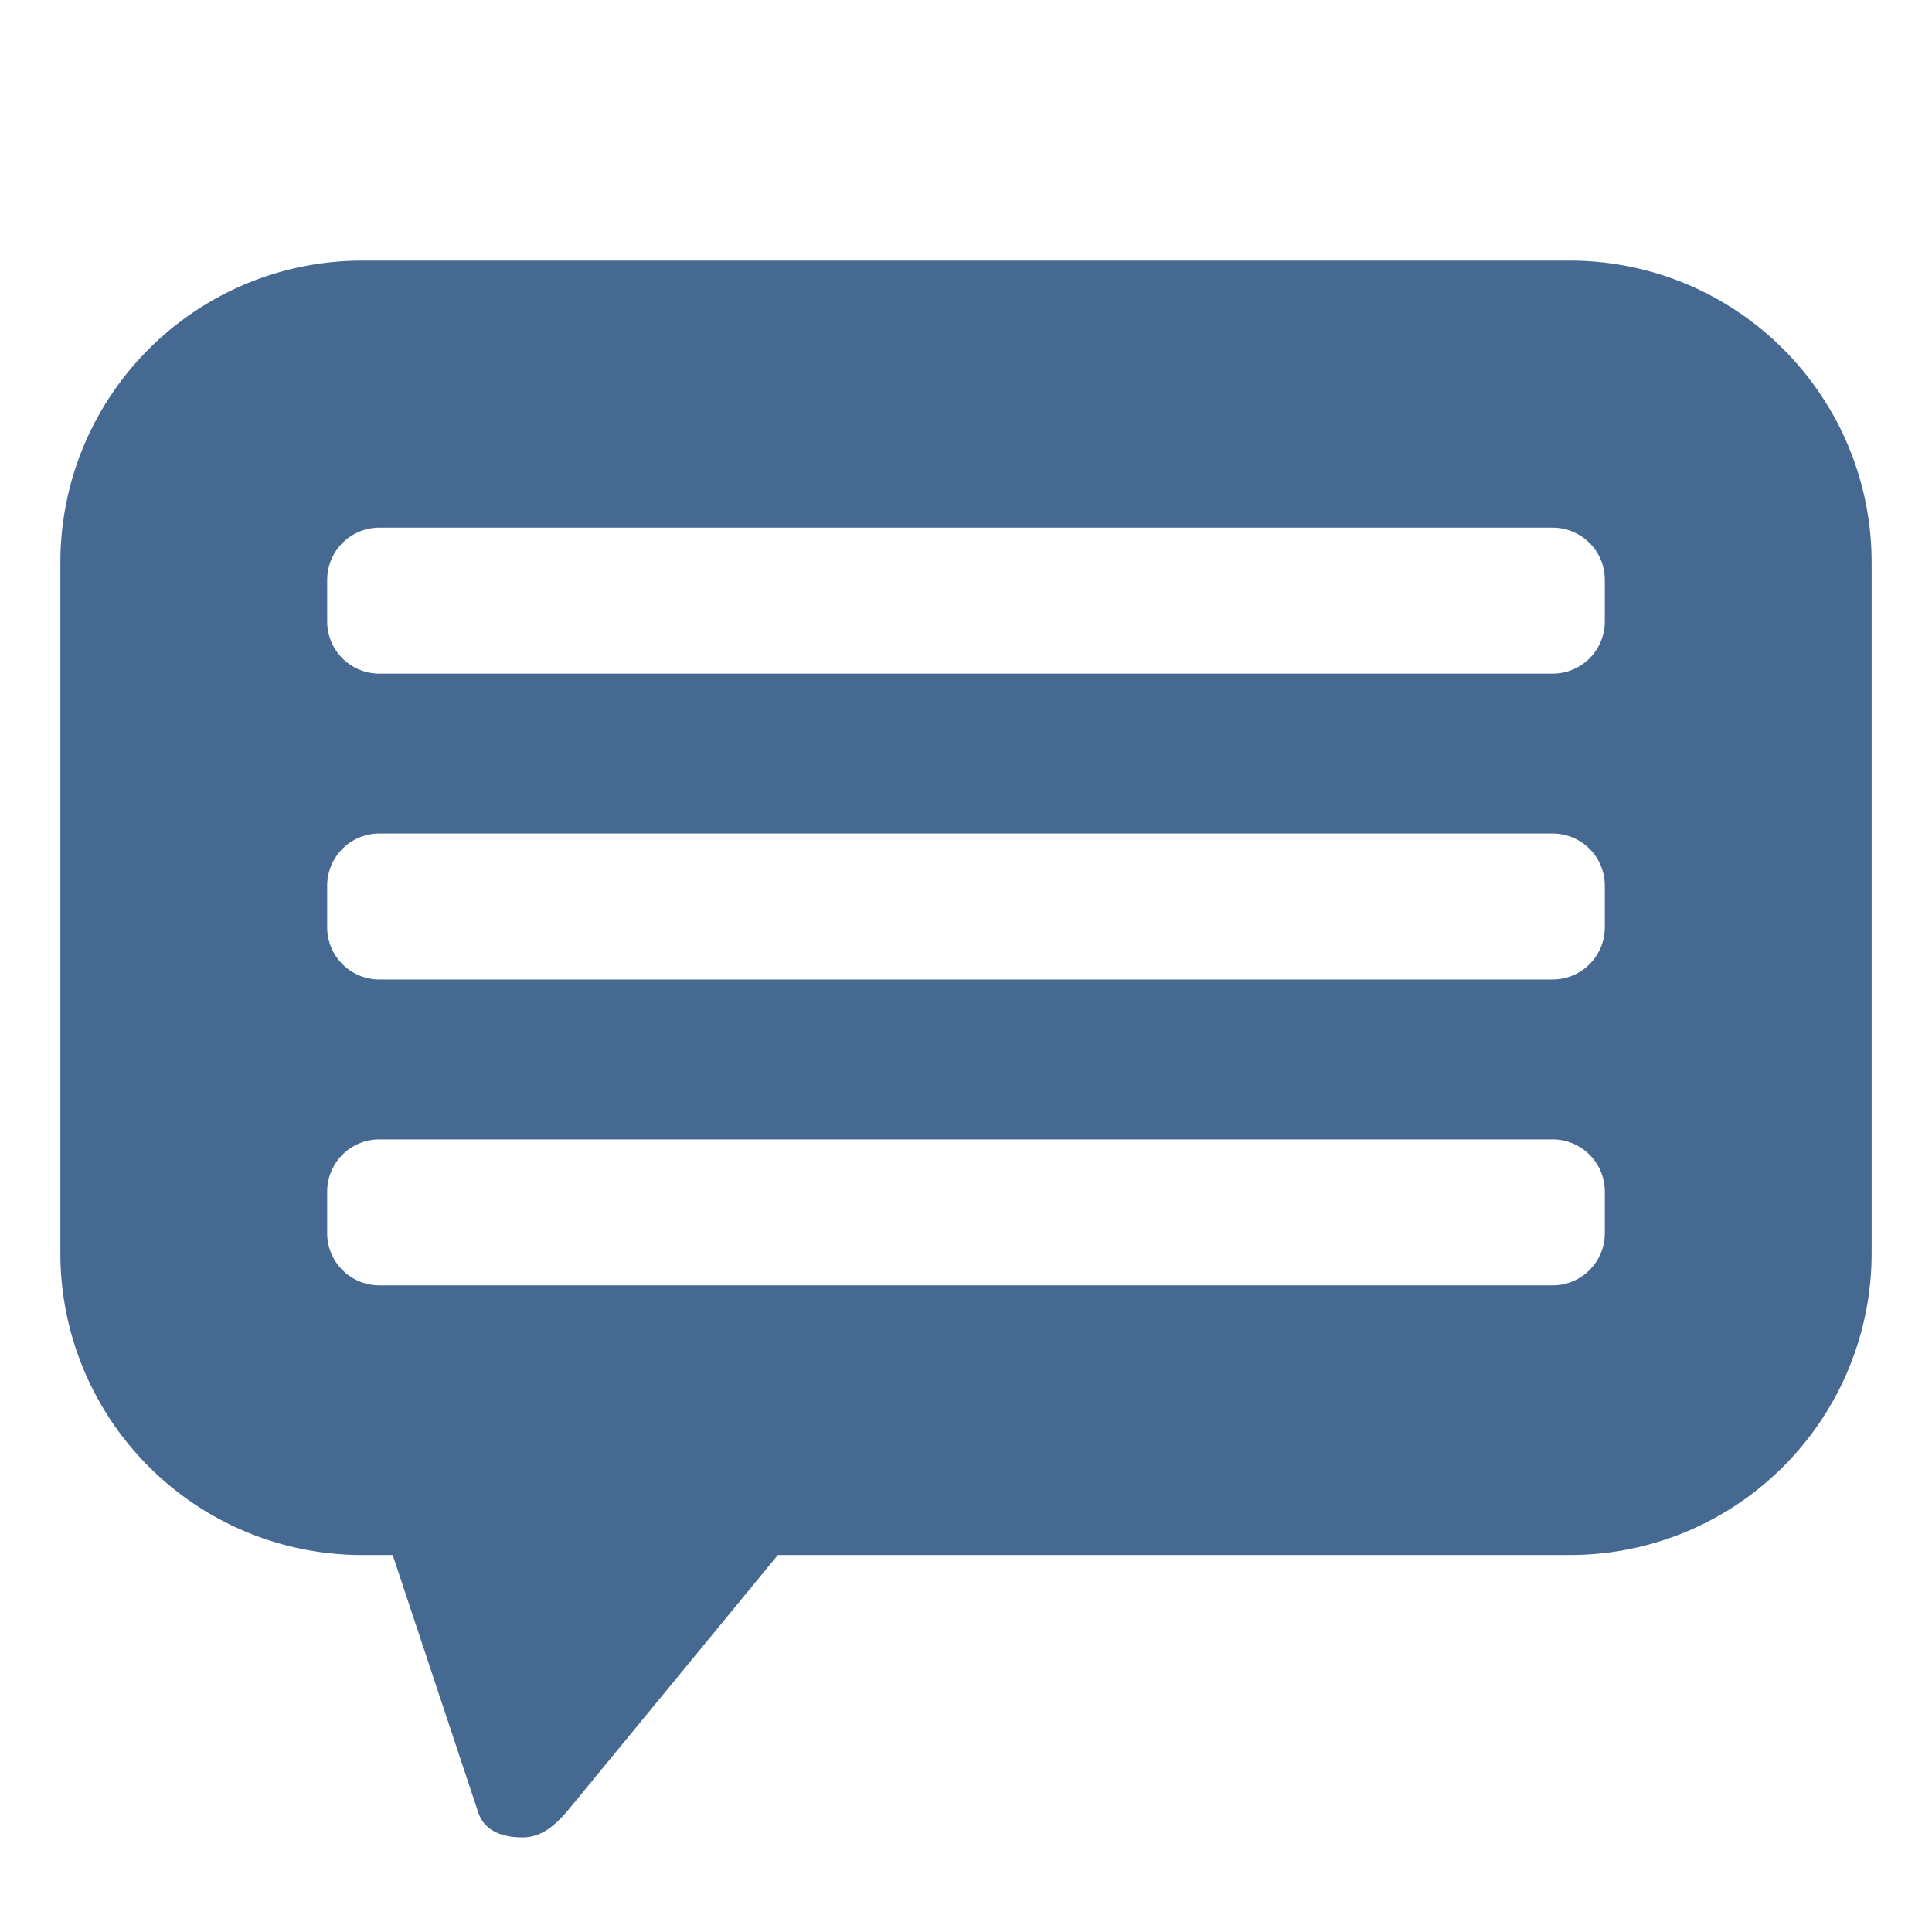 <svg viewBox="0 0 128 128" xml:space="preserve" xmlns="http://www.w3.org/2000/svg"><path d="M118.142 23.125A19.965 19.965 0 0 0 104 17.267H24a19.969 19.969 0 0 0-14.142 5.858A19.964 19.964 0 0 0 4 37.267v45.757a19.963 19.963 0 0 0 5.858 14.143A19.96 19.96 0 0 0 24 103.024h2.017l5.654 17.015c.418 1.333 1.725 1.693 2.938 1.693 1.212 0 2.064-.698 2.937-1.693l13.989-17.015H104a19.958 19.958 0 0 0 14.143-5.857A19.958 19.958 0 0 0 124 83.024V37.267a19.956 19.956 0 0 0-5.858-14.142zm-11.819 58.571a3.457 3.457 0 0 1-3.453 3.462H25.129a3.456 3.456 0 0 1-3.453-3.462v-2.743a3.457 3.457 0 0 1 3.453-3.464h77.741a3.458 3.458 0 0 1 3.453 3.464v2.743zm0-20.265a3.457 3.457 0 0 1-3.453 3.463H25.129a3.456 3.456 0 0 1-3.453-3.463v-2.744a3.456 3.456 0 0 1 3.453-3.462h77.741a3.457 3.457 0 0 1 3.453 3.462v2.744zm0-20.264a3.457 3.457 0 0 1-3.453 3.463H25.129a3.456 3.456 0 0 1-3.453-3.463v-2.744a3.457 3.457 0 0 1 3.453-3.463h77.741a3.458 3.458 0 0 1 3.453 3.463v2.744z" fill="#456990" class="fill-232323"></path></svg>